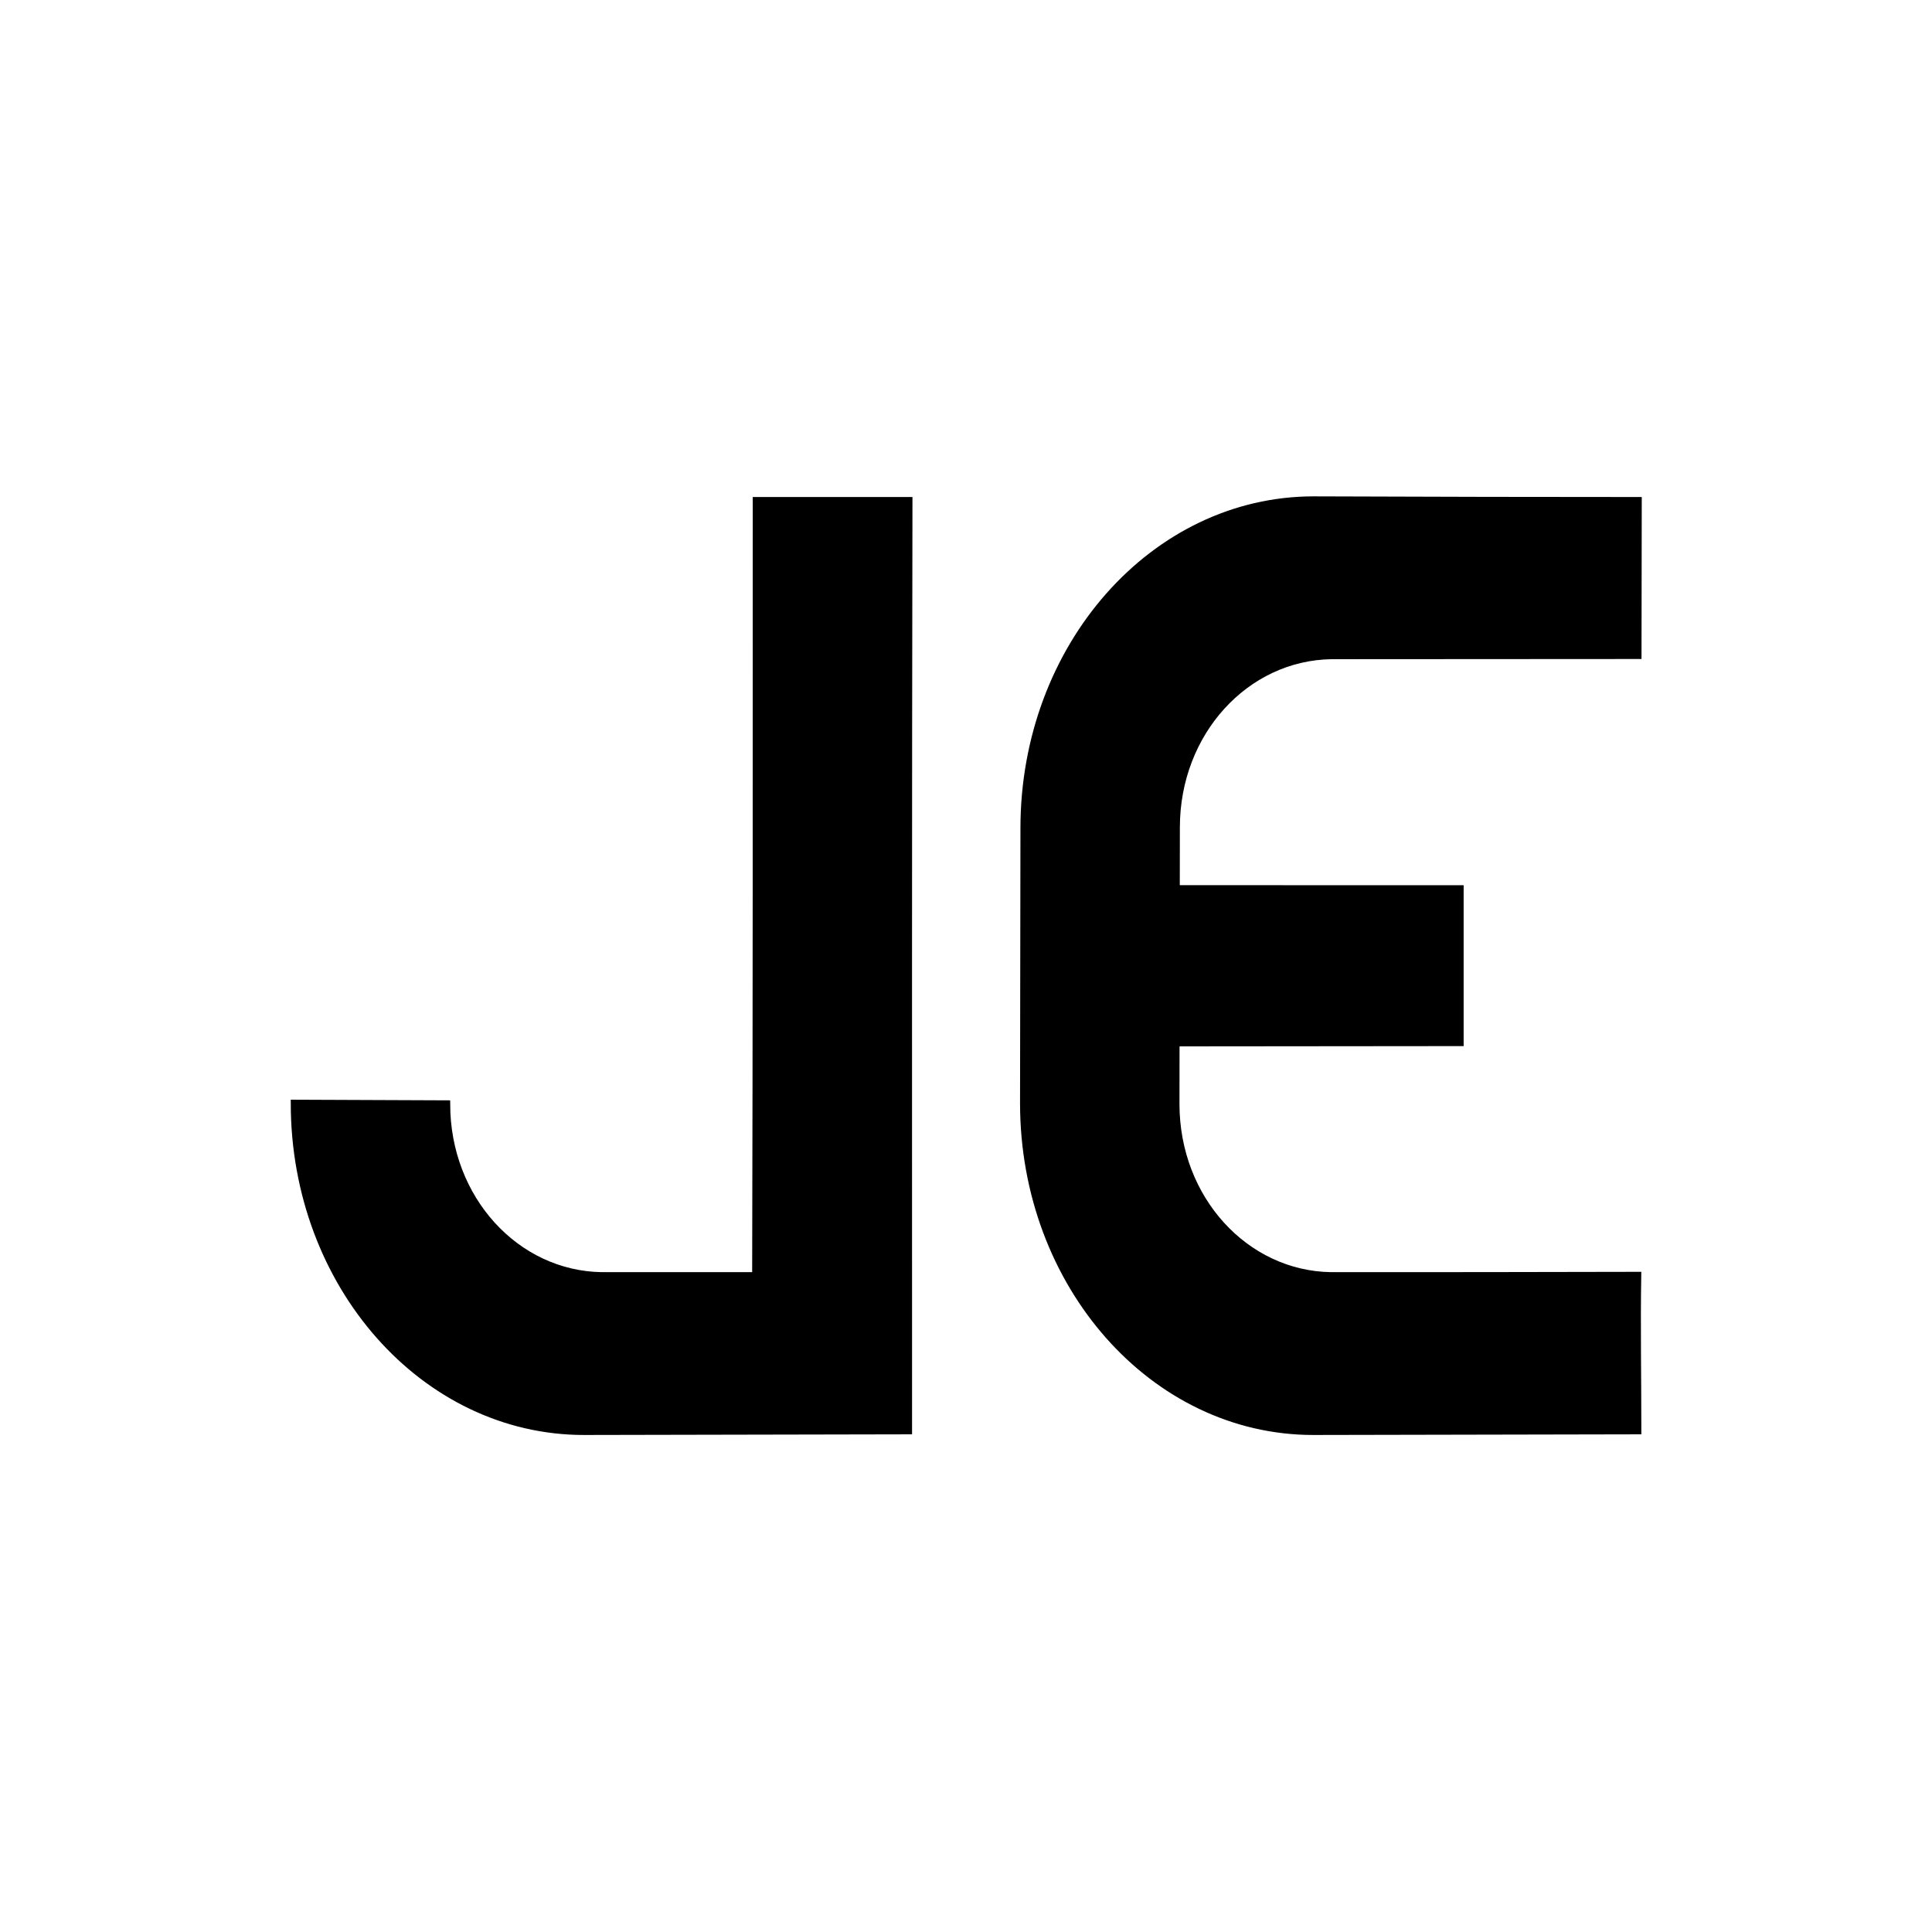 <?xml version="1.0" encoding="UTF-8" standalone="no"?>
<!-- Created with Inkscape (http://www.inkscape.org/) -->

<svg
   width="1080"
   height="1080"
   viewBox="0 0 1080 1080"
   version="1.1"
   id="SVGRoot"
   sodipodi:docname="icons.svg"
   inkscape:version="1.3.2 (091e20e, 2023-11-25, custom)"
   inkscape:export-filename="profile-fr-mono-square.svg"
   inkscape:export-xdpi="96"
   inkscape:export-ydpi="96"
   xmlns:inkscape="http://www.inkscape.org/namespaces/inkscape"
   xmlns:sodipodi="http://sodipodi.sourceforge.net/DTD/sodipodi-0.dtd"
   xmlns="http://www.w3.org/2000/svg"
   xmlns:svg="http://www.w3.org/2000/svg">
  <sodipodi:namedview
     id="namedview923"
     pagecolor="#ffffff"
     bordercolor="#666666"
     borderopacity="1.0"
     inkscape:pageshadow="2"
     inkscape:pageopacity="0.0"
     inkscape:pagecheckerboard="0"
     inkscape:document-units="px"
     showgrid="true"
     inkscape:zoom="0.22449495"
     inkscape:cx="864.16199"
     inkscape:cy="385.30934"
     inkscape:window-width="1366"
     inkscape:window-height="705"
     inkscape:window-x="-8"
     inkscape:window-y="-8"
     inkscape:window-maximized="1"
     inkscape:current-layer="layer1"
     inkscape:showpageshadow="2"
     inkscape:deskcolor="#d1d1d1">
    <inkscape:grid
       type="xygrid"
       id="grid986"
       originx="0"
       originy="0"
       spacingy="1"
       spacingx="1"
       units="px"
       visible="true" />
  </sodipodi:namedview>
  <defs
     id="defs918" />
  <g
     inkscape:label="Capa 1"
     inkscape:groupmode="layer"
     id="layer1">
    <rect
       style="fill:#5fd38d;fill-opacity:0;stroke:none;stroke-width:29.125;stroke-linecap:round;stroke-linejoin:round"
       id="rect1055"
       width="48"
       height="48"
       x="0"
       y="0"
       ry="0" />
    <path
       id="path2-4"
       style="fill:#000000;fill-opacity:1;stroke:#000000;stroke-width:4.065;stroke-linecap:butt;stroke-linejoin:miter;stroke-dasharray:none;stroke-opacity:1"
       d="m 657.3,617.124 c 0,53.201 38.862,95.377 86.791,96.05 57.112,-0.01 114.225,-0.01 171.337,-0.18 -0.467,28.814 0.065,57.793 0.065,86.772 v 4e-4 l -181.351,0.367 c -89.386,-5e-4 -161.846,-82.021 -161.9,-183.353 l 0.223,-153.926 c 0.053,-101.332 72.514,-183.353 161.9,-183.353 l 96.168,0.281 85.183,0.086 c -0.057,28.812 -0.102,57.623 -0.136,86.489 l -171.265,0.103 c -47.929,0.674 -86.791,42.849 -86.791,96.05 l -0.047,34.334 158.678,0.041 v 85.865 l -158.808,0.151 z"
       sodipodi:nodetypes="cccsccccccccccccccc" />
    <path
       id="path10-1-1"
       style="fill:#000000;fill-opacity:1;stroke:#000000;stroke-width:4.065;stroke-linecap:round;stroke-opacity:1;paint-order:fill markers stroke"
       d="m 507.814,799.766 -181.351,0.367 c -89.386,-5e-4 -161.846,-82.021 -161.9,-183.353 l 85.058,0.344 c 0,53.201 38.862,95.377 86.791,96.05 l 86.08,-0.015 c 0.374,-144.43 0.316,-288.861 0.316,-433.292 h 85.229 c -0.346,173.299 -0.223,346.599 -0.223,519.899 z"
       sodipodi:nodetypes="cccccccccc" />
  </g>
</svg>
